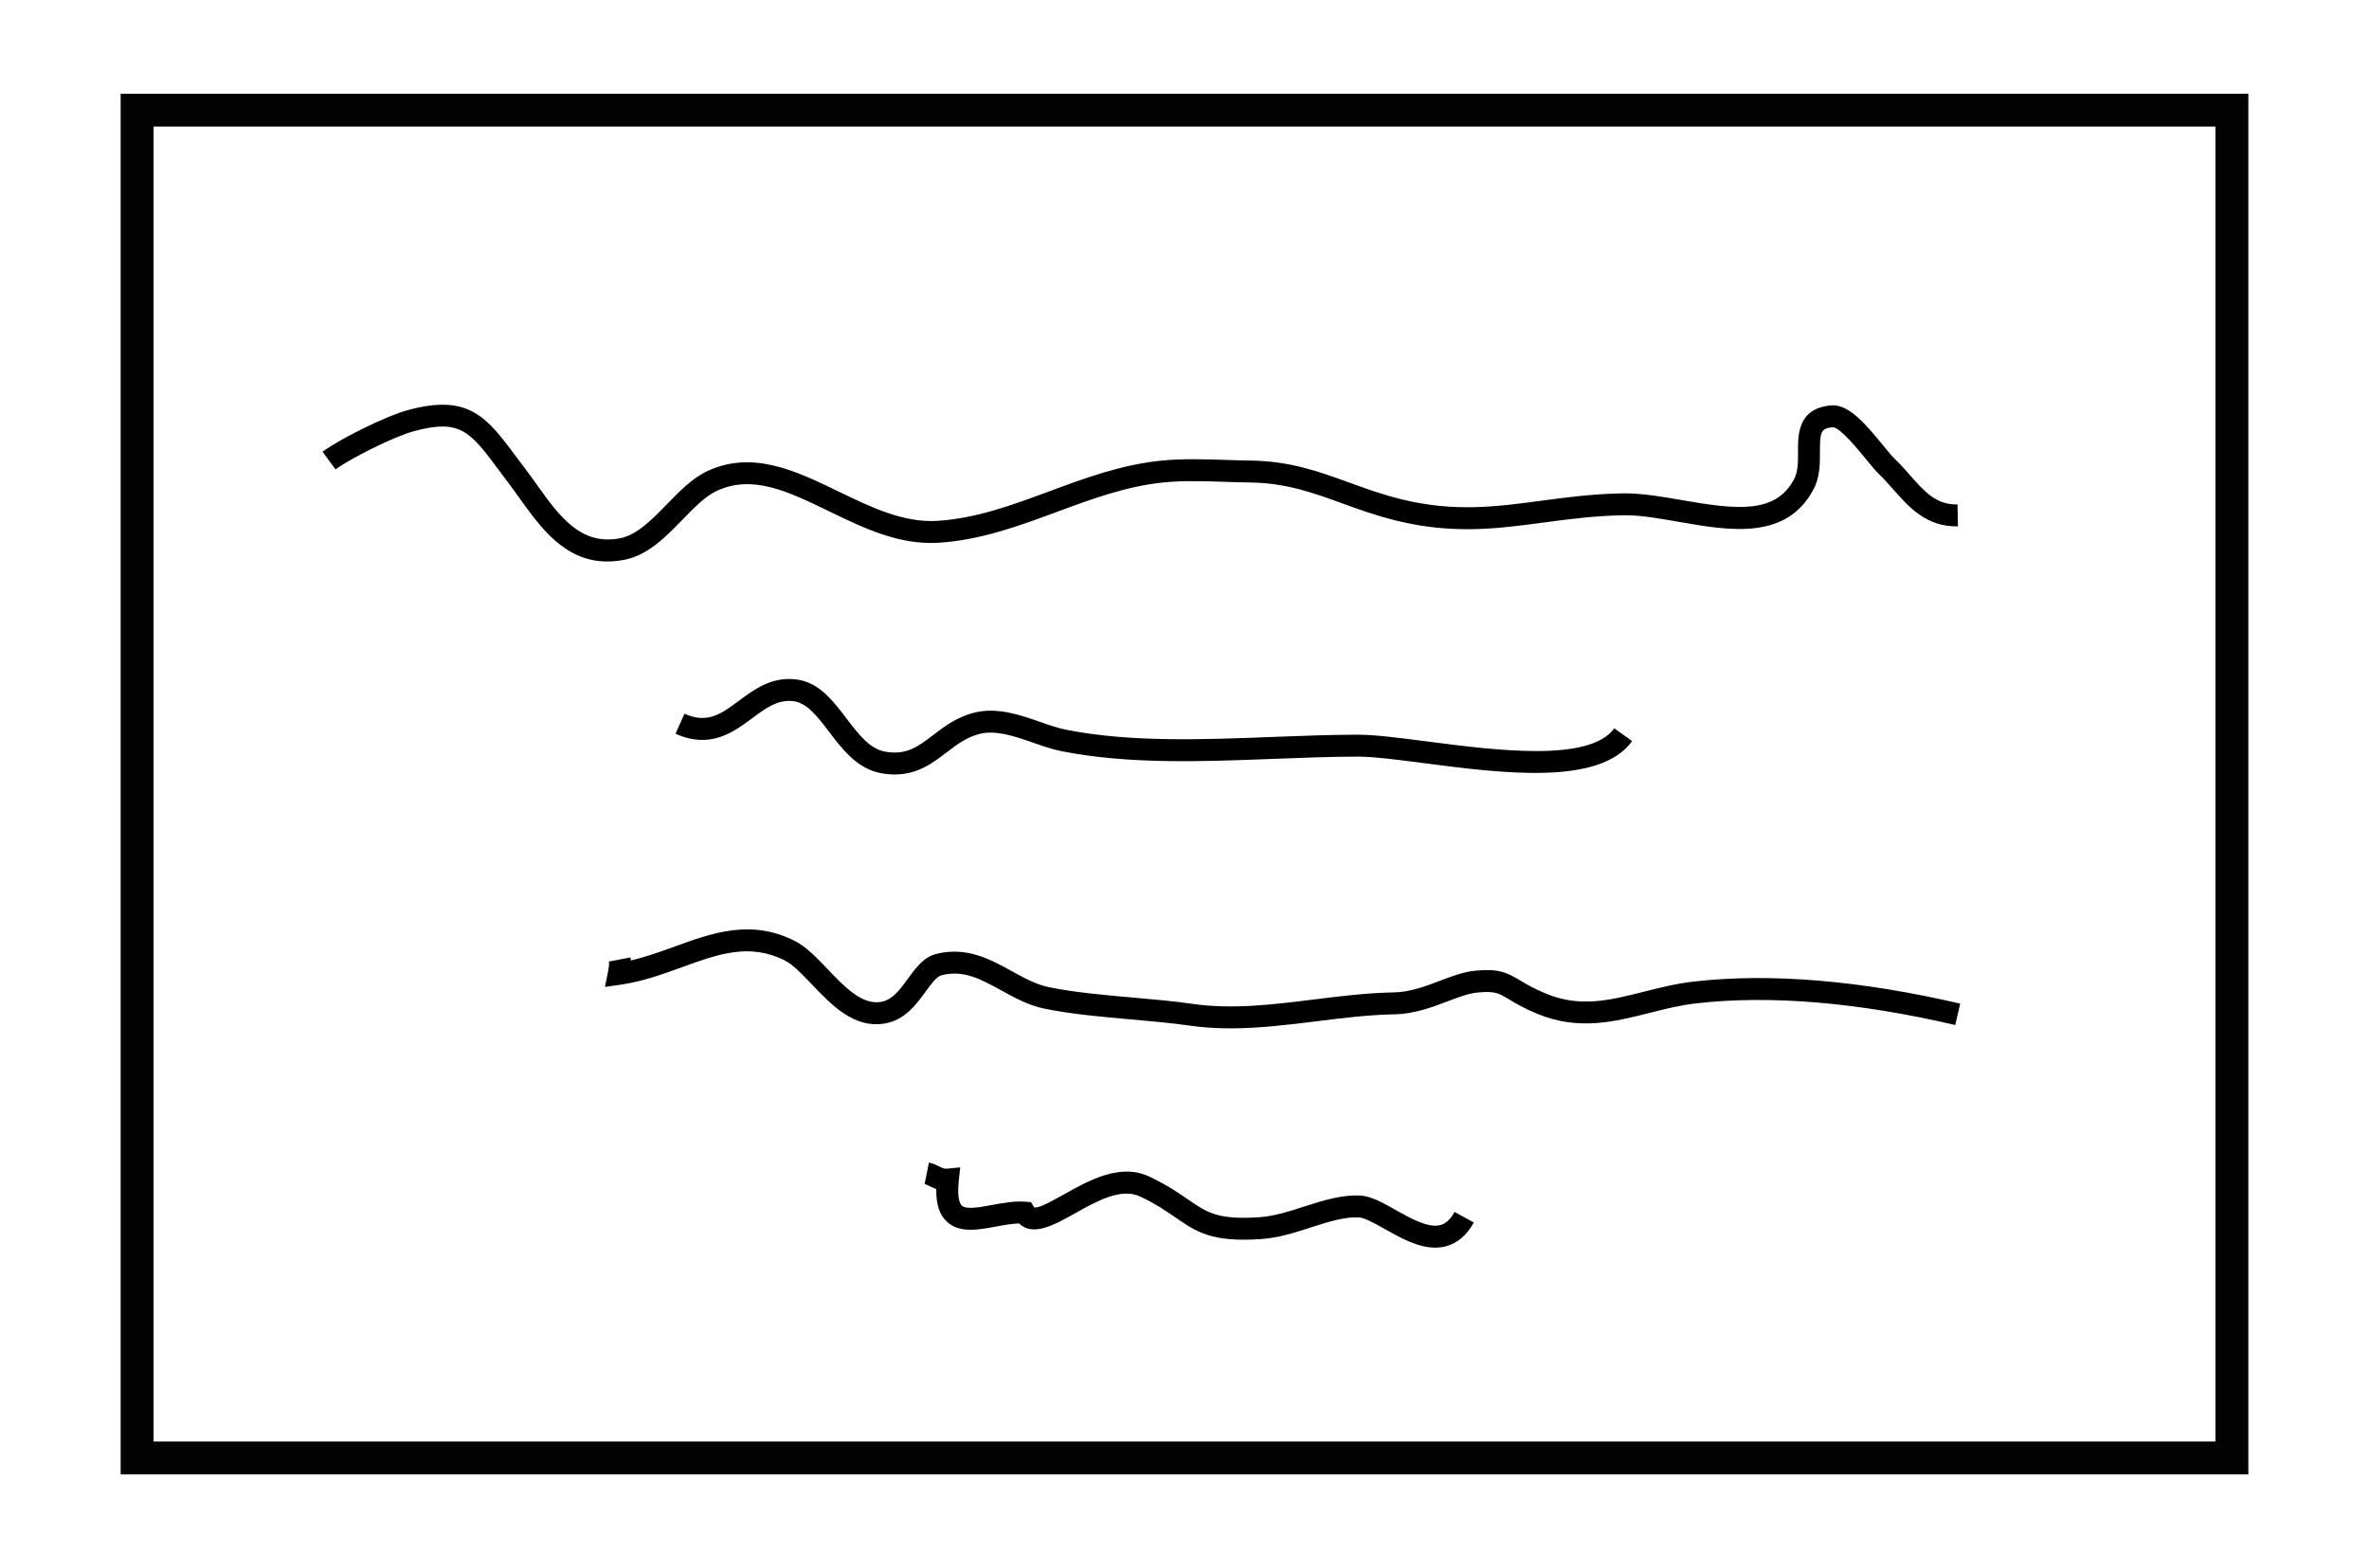<?xml version="1.0" encoding="utf-8"?>
<!-- Generator: Adobe Illustrator 16.0.0, SVG Export Plug-In . SVG Version: 6.00 Build 0)  -->
<!DOCTYPE svg PUBLIC "-//W3C//DTD SVG 1.1//EN" "http://www.w3.org/Graphics/SVG/1.1/DTD/svg11.dtd">
<svg version="1.1" id="Calque_1" xmlns="http://www.w3.org/2000/svg" xmlns:xlink="http://www.w3.org/1999/xlink" x="0px" y="0px"
	 width="432px" height="286px" viewBox="0 0 432 286" enable-background="new 0 0 432 286" xml:space="preserve">
<rect fill="#FFFFFF" width="432" height="286"/>
<g>
	<path fill="#020202" d="M410,268.908H22V17.091h388V268.908z M28,262.908h376V23.091H28V262.908z"/>
</g>
<path d="M110.74,102.409c-7.738,0-12.153-6.17-16.102-11.689c-0.671-0.937-1.336-1.867-2.012-2.758
	c-0.587-0.774-1.137-1.513-1.66-2.215c-5.23-7.025-6.994-9.39-15.446-7.116c-3.683,0.991-11.564,4.945-14.335,6.981l-2.368-3.224
	c3.125-2.296,11.441-6.484,15.665-7.62c11.079-2.982,14.321,1.374,19.693,8.589c0.516,0.693,1.059,1.422,1.638,2.186
	c0.698,0.92,1.386,1.881,2.079,2.849c4.125,5.765,8.016,11.208,15.27,9.764c3.013-0.601,5.78-3.444,8.457-6.194
	c2.27-2.333,4.618-4.745,7.312-6.014c8.295-3.906,16.277-0.038,23.994,3.702c5.806,2.814,11.807,5.717,17.936,5.35
	c7.12-0.436,13.619-2.844,20.5-5.394c6.465-2.396,13.15-4.873,20.44-5.597c3.861-0.383,7.878-0.252,11.763-0.125
	c1.497,0.049,2.981,0.097,4.437,0.115c7.237,0.09,12.487,1.997,18.046,4.016c2.979,1.083,6.061,2.202,9.566,3.062
	c9.628,2.363,17.283,1.34,25.388,0.256c4.669-0.624,9.497-1.269,15.015-1.353c3.328-0.039,7.107,0.609,10.752,1.247
	c10.178,1.782,17.104,2.473,20.43-3.903c0.694-1.331,0.687-3.141,0.68-4.892c-0.014-3.16-0.034-7.935,5.994-8.492
	c3.101-0.285,6.031,3.005,9.557,7.335c0.769,0.945,1.495,1.837,1.927,2.249c1.062,1.011,2.004,2.079,2.915,3.112
	c2.687,3.043,4.77,5.449,8.691,5.365L357.042,96c-5.719,0.131-8.944-3.511-11.773-6.717c-0.855-0.969-1.74-1.971-2.677-2.863
	c-0.614-0.586-1.382-1.528-2.27-2.619c-1.309-1.607-4.783-5.876-6.093-5.876h-0.001c-2.106,0.194-2.371,0.698-2.354,4.491
	c0.009,2.133,0.019,4.551-1.133,6.759c-4.929,9.447-15.413,7.613-24.666,5.993c-3.62-0.633-7.031-1.239-10.002-1.187
	c-5.281,0.08-9.991,0.709-14.546,1.317c-8.488,1.135-16.507,2.206-26.87-0.336c-3.716-0.911-6.899-2.068-9.979-3.187
	c-5.23-1.9-10.17-3.694-16.729-3.775c-1.482-0.019-2.994-0.068-4.519-0.118c-3.755-0.122-7.639-0.25-11.237,0.108
	c-6.777,0.673-13.217,3.06-19.444,5.367c-6.852,2.539-13.936,5.164-21.646,5.635c-7.171,0.441-13.655-2.704-19.924-5.743
	c-7.5-3.636-13.979-6.776-20.545-3.683c-2.038,0.959-4.035,3.012-6.15,5.185c-3.102,3.188-6.309,6.483-10.541,7.327
	C112.814,102.304,111.749,102.409,110.74,102.409z"/>
<path d="M163.168,141.257c-0.793,0-1.637-0.076-2.539-0.245c-4.323-0.808-7.046-4.39-9.449-7.55c-2.057-2.706-4-5.261-6.46-5.572
	c-2.889-0.365-5.066,1.255-7.586,3.13c-3.389,2.52-7.605,5.657-13.953,2.804l1.641-3.648c4.202,1.89,6.728,0.012,9.925-2.365
	c2.807-2.089,5.99-4.451,10.475-3.889c4.127,0.521,6.678,3.875,9.144,7.12c2.156,2.836,4.192,5.515,7,6.04
	c3.9,0.731,6.063-0.923,8.802-3.015c2.009-1.534,4.287-3.273,7.442-4.076c4.194-1.067,8.374,0.391,12.063,1.677
	c1.672,0.583,3.251,1.133,4.714,1.423c11.751,2.328,24.963,1.814,37.738,1.319c5.13-0.199,10.433-0.405,15.453-0.409
	c0.008,0,0.016,0,0.024,0c3.162,0,7.547,0.569,12.621,1.228c12.518,1.625,29.664,3.851,34.154-2.396l3.248,2.336
	c-5.888,8.182-23.647,5.878-37.917,4.026c-4.938-0.641-9.202-1.194-12.106-1.194c-0.007,0-0.014,0-0.021,0
	c-4.944,0.004-9.976,0.2-15.302,0.406c-13.007,0.505-26.457,1.026-38.67-1.393c-1.737-0.344-3.525-0.967-5.253-1.57
	c-3.309-1.153-6.73-2.346-9.76-1.577c-2.363,0.601-4.13,1.95-6,3.378C170.106,139.145,167.339,141.257,163.168,141.257z"/>
<path d="M224.388,187.561c-2.495,0-4.996-0.146-7.495-0.506c-3.379-0.487-6.928-0.799-10.685-1.13
	c-5.262-0.462-10.703-0.94-15.681-1.944c-2.957-0.597-5.505-2.001-7.97-3.358c-3.678-2.027-6.853-3.776-10.859-2.756
	c-0.901,0.23-1.919,1.632-2.902,2.987c-1.706,2.35-3.83,5.275-7.625,5.849c-5.513,0.834-9.564-3.426-13.144-7.181
	c-1.764-1.851-3.43-3.599-4.921-4.35c-6.426-3.237-12.119-1.17-18.712,1.225c-3.552,1.289-7.226,2.623-11.274,3.206l-2.809,0.404
	l0.564-2.781c0.065-0.324,0.266-1.313,0.163-1.85l3.929-0.752c0.035,0.182,0.059,0.364,0.075,0.549
	c2.746-0.634,5.4-1.598,7.988-2.536c6.838-2.484,13.909-5.052,21.876-1.037c2.109,1.063,4.007,3.054,6.017,5.161
	c3.049,3.199,6.202,6.514,9.651,5.986c2.14-0.323,3.522-2.228,4.985-4.243c1.401-1.931,2.85-3.926,5.151-4.513
	c5.539-1.414,9.916,0.999,13.778,3.127c2.302,1.268,4.476,2.466,6.831,2.94c4.759,0.96,10.087,1.429,15.24,1.882
	c3.646,0.32,7.417,0.652,10.905,1.155c7.288,1.051,14.858,0.106,22.183-0.806c4.753-0.592,9.669-1.204,14.542-1.29
	c2.954-0.052,5.7-1.095,8.355-2.104c2.226-0.846,4.328-1.644,6.483-1.853c4.282-0.409,5.743,0.323,8.159,1.769
	c1.073,0.643,2.409,1.443,4.589,2.359c6.319,2.656,11.727,1.289,17.986-0.293c2.92-0.738,5.939-1.502,9.192-1.866
	c13.934-1.563,30.249-0.204,48.5,4.039l-0.906,3.896c-17.807-4.141-33.667-5.473-47.148-3.961c-2.982,0.335-5.867,1.063-8.657,1.77
	c-6.373,1.61-12.965,3.275-20.517,0.103c-2.441-1.026-3.975-1.944-5.095-2.615c-1.904-1.14-2.543-1.524-5.719-1.218
	c-1.621,0.156-3.48,0.862-5.448,1.609c-2.837,1.078-6.053,2.3-9.705,2.364c-4.661,0.081-9.469,0.681-14.118,1.26
	C234.979,186.902,229.698,187.56,224.388,187.561z"/>
<path d="M261.718,227.553c-3.159,0-6.348-1.791-9.222-3.406c-1.776-0.998-3.613-2.029-4.627-2.096
	c-2.642-0.175-5.618,0.788-8.777,1.805c-2.944,0.947-5.988,1.927-9.156,2.14c-8.978,0.605-11.742-1.303-15.574-3.942
	c-1.685-1.16-3.594-2.475-6.488-3.841c-3.451-1.626-7.951,0.9-11.92,3.129c-3.589,2.014-7.613,4.272-10.103,1.803
	c-1.319,0.024-2.808,0.301-4.257,0.569c-3.262,0.604-6.633,1.228-8.915-0.887c-1.361-1.262-1.994-3.181-1.945-5.962
	c-0.467-0.159-0.868-0.357-1.215-0.528c-0.353-0.174-0.658-0.324-0.913-0.375l0.788-3.922c0.766,0.154,1.391,0.462,1.892,0.709
	c0.638,0.314,0.935,0.451,1.363,0.409l2.452-0.245l-0.264,2.45c-0.354,3.291,0.274,4.265,0.561,4.53
	c0.809,0.75,3.284,0.291,5.467-0.113c2.015-0.373,4.099-0.757,6.122-0.603l1.017,0.079l0.534,0.868
	c0.042,0.069,0.068,0.091,0.068,0.092c0.74,0.252,3.647-1.385,5.39-2.363c4.574-2.568,10.267-5.767,15.584-3.258
	c3.189,1.504,5.331,2.979,7.051,4.164c3.517,2.423,5.457,3.752,13.036,3.246c2.68-0.181,5.486-1.084,8.2-1.957
	c3.378-1.087,6.887-2.202,10.264-1.989c1.921,0.126,3.962,1.272,6.325,2.601c2.832,1.592,6.04,3.398,8.265,2.76
	c0.974-0.278,1.8-1.058,2.527-2.382l3.506,1.926c-1.249,2.275-2.909,3.724-4.935,4.302
	C263.122,227.464,262.421,227.553,261.718,227.553z"/>
</svg>
